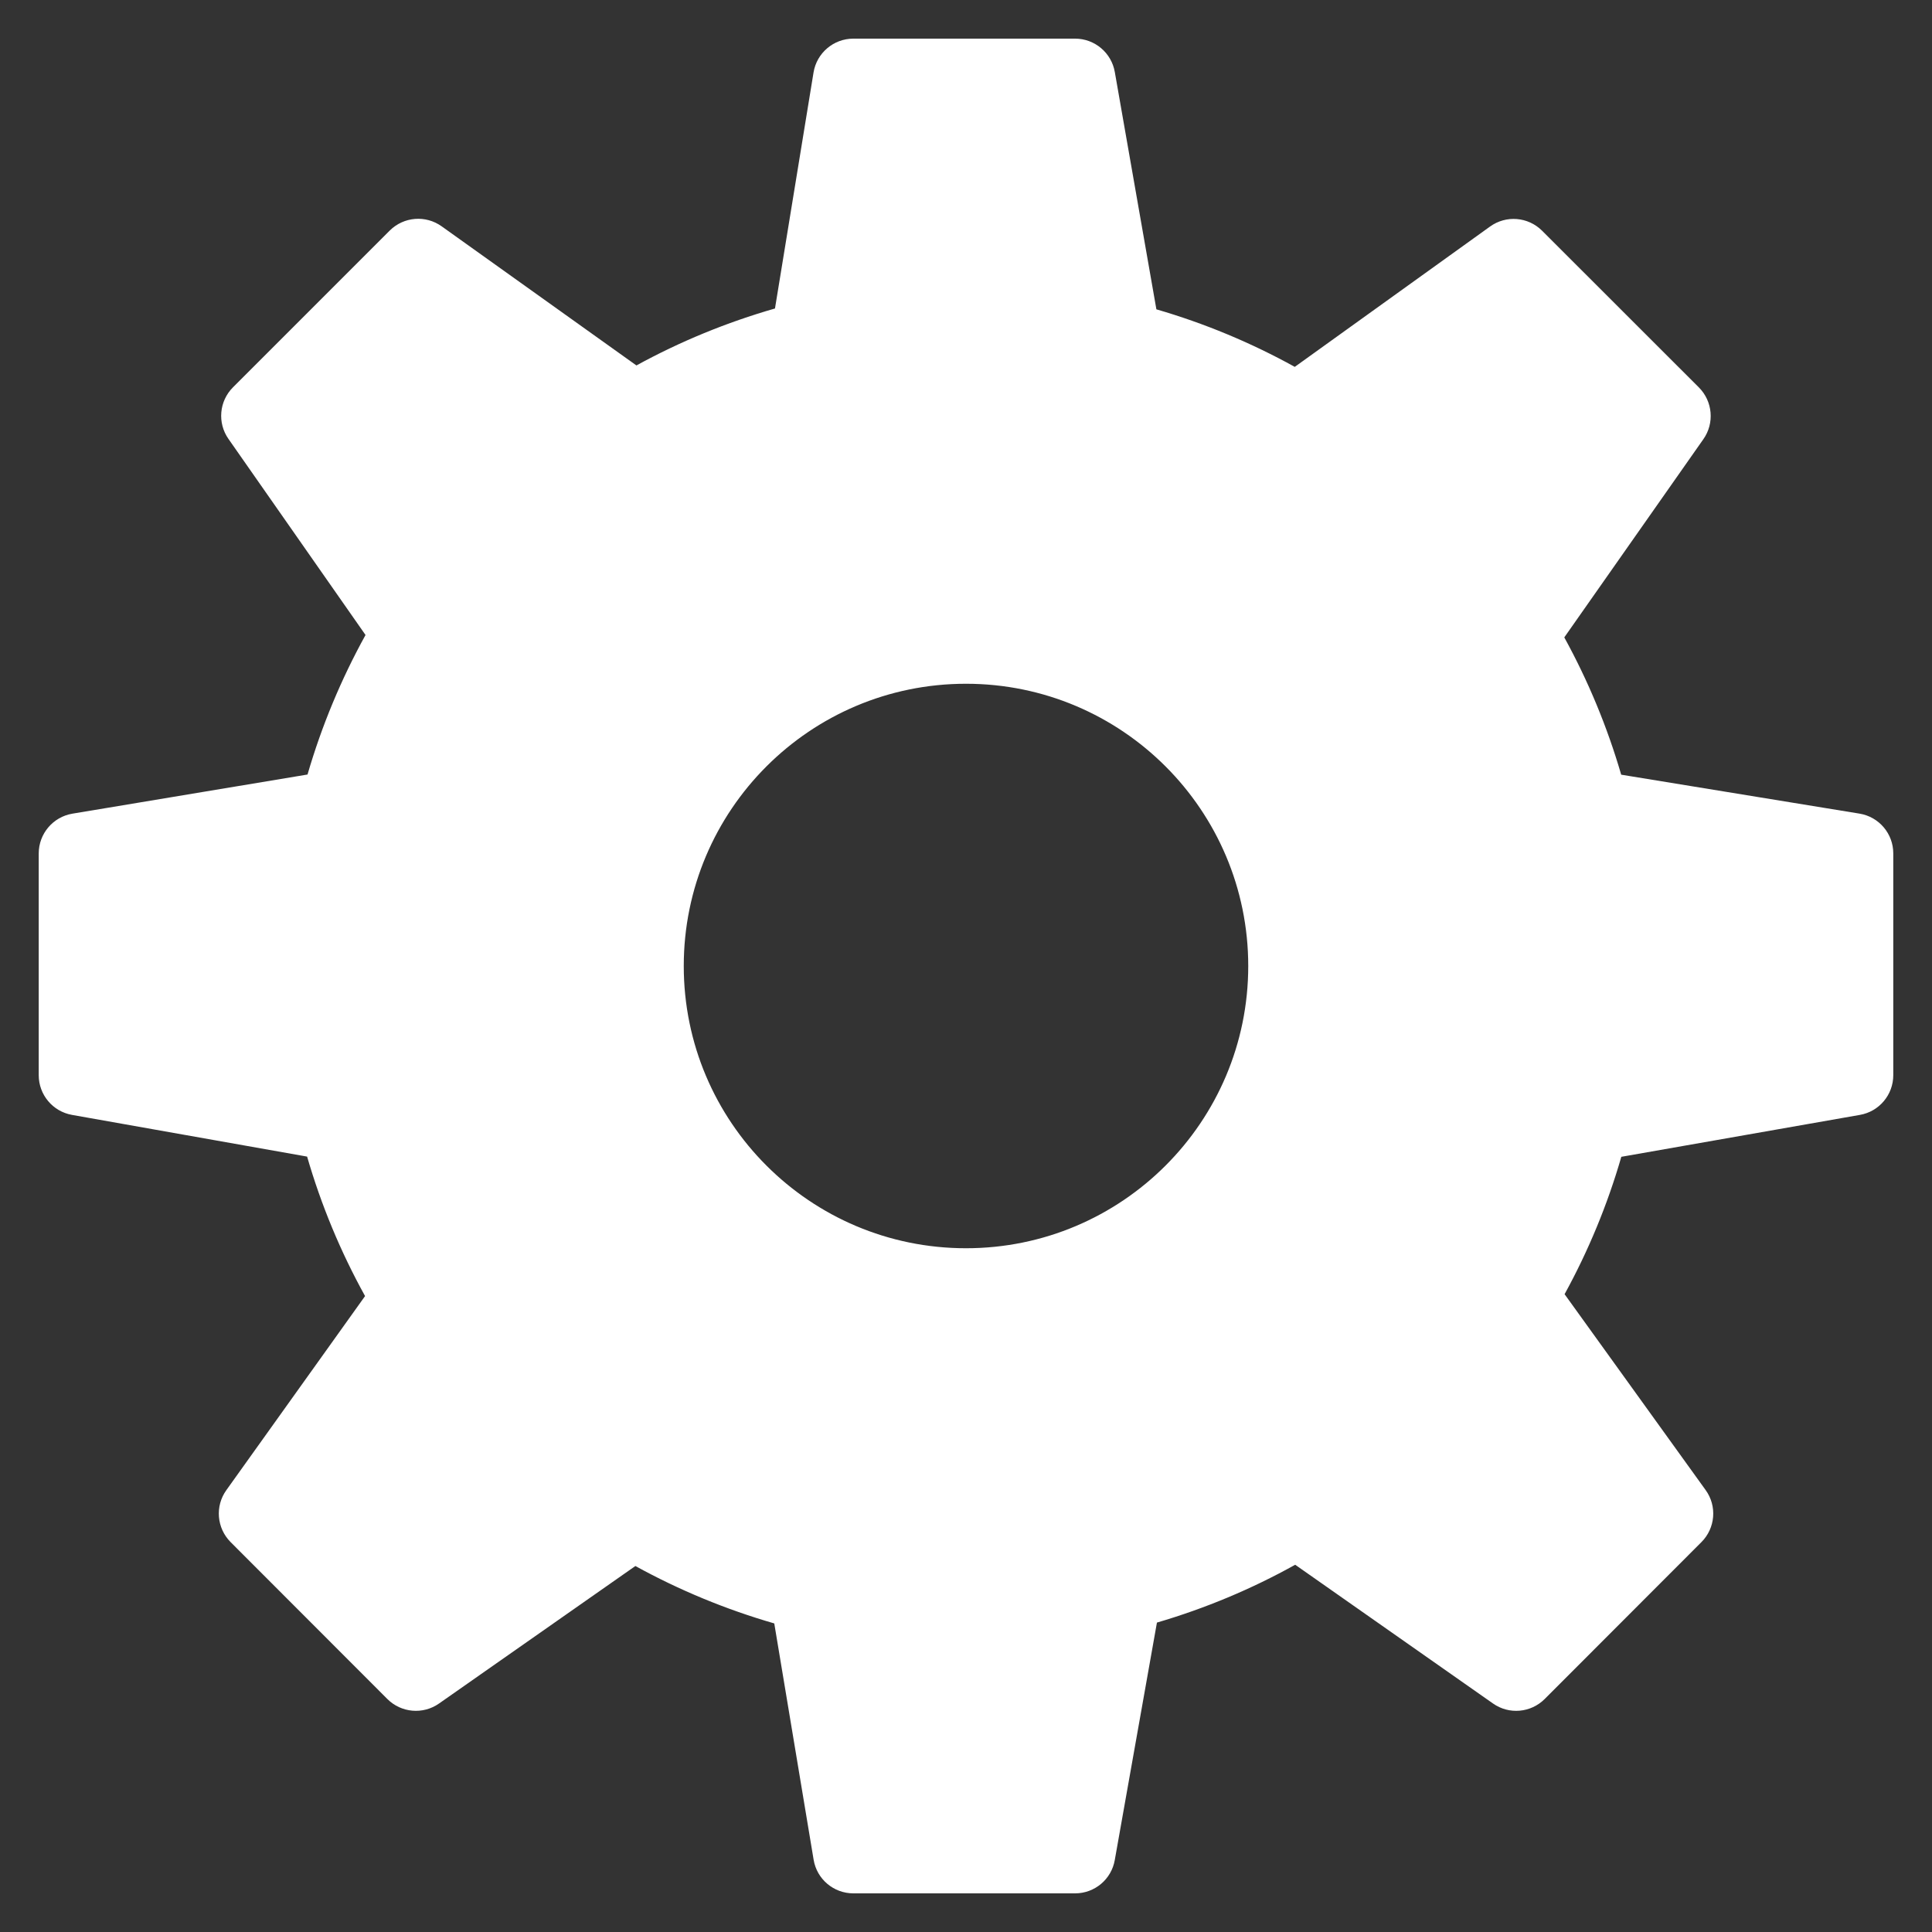 <svg width="46" height="46" viewBox="0 0 46 46" fill="none" xmlns="http://www.w3.org/2000/svg">
<rect x="0" y="0" width="46" height="46" fill="#333333" stroke="none"/>
<path d="M44.274 19.372L38.6 18.445C38.268 17.306 37.814 16.212 37.245 15.176L40.557 10.456C40.825 10.075 40.779 9.555 40.45 9.225L36.716 5.493C36.383 5.161 35.859 5.118 35.477 5.394L30.828 8.735C29.782 8.157 28.678 7.698 27.533 7.365L26.543 1.715C26.463 1.256 26.064 0.92 25.598 0.92H20.318C19.847 0.92 19.446 1.261 19.37 1.725L18.452 7.345C17.3 7.676 16.195 8.13 15.153 8.701L10.516 5.389C10.133 5.115 9.612 5.159 9.279 5.49L5.547 9.222C5.218 9.551 5.172 10.07 5.44 10.451L8.703 15.119C8.122 16.171 7.659 17.283 7.322 18.441L1.724 19.373C1.262 19.45 0.922 19.851 0.922 20.32V25.6C0.922 26.065 1.256 26.464 1.714 26.545L7.312 27.538C7.647 28.693 8.109 29.805 8.692 30.859L5.389 35.48C5.116 35.861 5.159 36.384 5.491 36.717L9.223 40.453C9.552 40.782 10.072 40.828 10.453 40.56L15.128 37.286C16.177 37.863 17.286 38.321 18.435 38.653L19.372 44.279C19.448 44.741 19.848 45.08 20.318 45.08H25.598C26.063 45.08 26.462 44.746 26.542 44.288L27.546 38.633C28.697 38.295 29.8 37.834 30.838 37.256L35.547 40.559C35.929 40.829 36.448 40.782 36.778 40.453L40.51 36.717C40.843 36.384 40.886 35.859 40.61 35.477L37.252 30.814C37.821 29.777 38.274 28.681 38.603 27.543L44.284 26.545C44.744 26.465 45.078 26.065 45.078 25.6V20.32C45.079 19.849 44.738 19.448 44.274 19.372ZM23 29.72C19.289 29.72 16.28 26.711 16.28 23C16.28 19.289 19.289 16.28 23 16.28C26.711 16.28 29.72 19.289 29.72 23C29.72 26.711 26.711 29.72 23 29.72Z" fill="white"/>
</svg>
